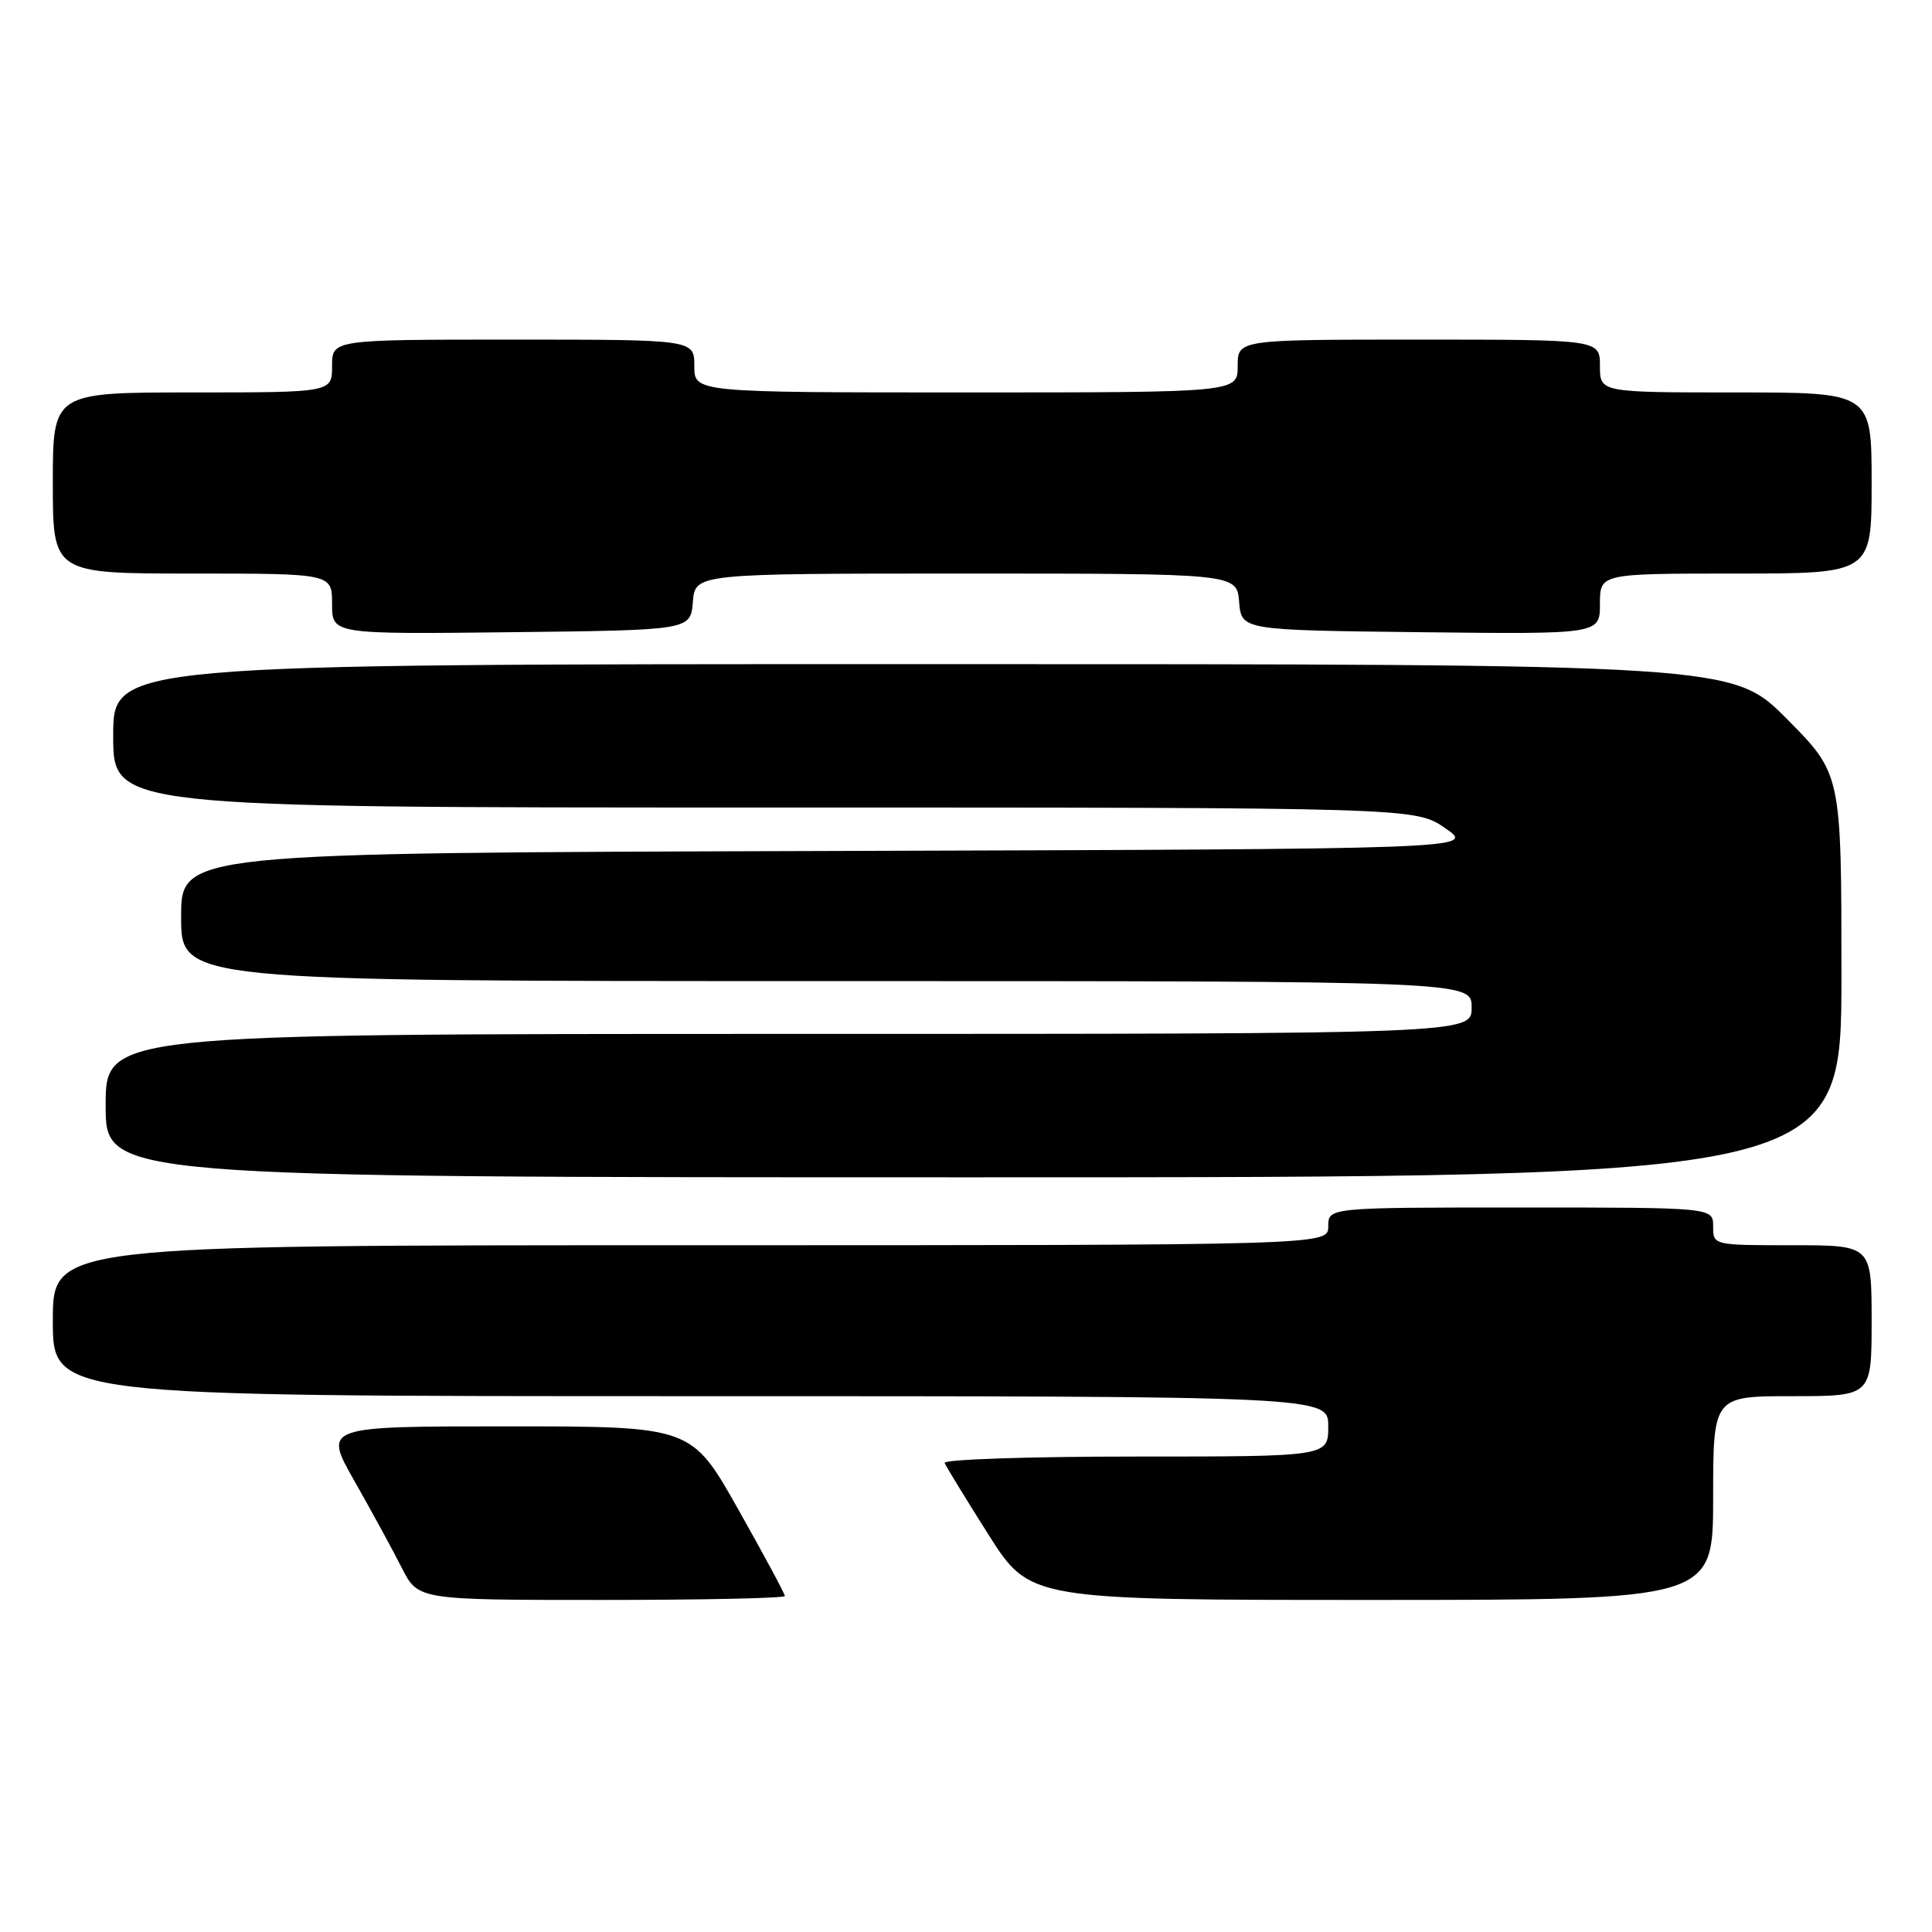 <?xml version="1.0" encoding="UTF-8" standalone="no"?>
<!DOCTYPE svg PUBLIC "-//W3C//DTD SVG 1.1//EN" "http://www.w3.org/Graphics/SVG/1.1/DTD/svg11.dtd" >
<svg xmlns="http://www.w3.org/2000/svg" xmlns:xlink="http://www.w3.org/1999/xlink" version="1.1" viewBox="0 0 256 256">
 <g >
 <path fill="currentColor"
d=" M 104.00 211.48 C 104.00 211.20 101.22 206.02 97.81 199.98 C 91.62 189.00 91.62 189.00 67.24 189.00 C 42.85 189.00 42.85 189.00 46.97 196.25 C 49.23 200.24 52.06 205.41 53.24 207.75 C 55.40 212.00 55.40 212.00 79.70 212.00 C 93.06 212.00 104.00 211.77 104.00 211.48 Z  M 227.00 198.50 C 227.00 185.00 227.00 185.00 237.50 185.00 C 248.00 185.00 248.00 185.00 248.00 175.00 C 248.00 165.00 248.00 165.00 237.50 165.00 C 227.00 165.00 227.00 165.00 227.00 162.50 C 227.00 160.00 227.00 160.00 201.50 160.00 C 176.00 160.00 176.00 160.00 176.00 162.50 C 176.00 165.00 176.00 165.00 91.50 165.00 C 7.00 165.00 7.00 165.00 7.00 175.00 C 7.00 185.00 7.00 185.00 91.50 185.00 C 176.00 185.00 176.00 185.00 176.00 189.00 C 176.00 193.00 176.00 193.00 150.42 193.00 C 136.35 193.00 124.98 193.38 125.17 193.85 C 125.35 194.31 127.97 198.59 130.98 203.35 C 136.47 212.00 136.47 212.00 181.73 212.00 C 227.00 212.00 227.00 212.00 227.00 198.50 Z  M 244.00 129.27 C 244.00 102.55 244.00 102.55 236.78 95.27 C 229.55 88.00 229.55 88.00 122.28 88.00 C 15.00 88.00 15.00 88.00 15.00 97.50 C 15.00 107.00 15.00 107.00 101.27 107.00 C 187.54 107.00 187.54 107.00 191.52 109.75 C 195.50 112.50 195.50 112.50 109.75 112.76 C 24.00 113.01 24.00 113.01 24.00 121.51 C 24.00 130.00 24.00 130.00 109.50 130.00 C 195.00 130.00 195.00 130.00 195.00 133.50 C 195.00 137.00 195.00 137.00 104.50 137.00 C 14.00 137.00 14.00 137.00 14.00 146.50 C 14.00 156.00 14.00 156.00 129.00 156.00 C 244.00 156.00 244.00 156.00 244.00 129.27 Z  M 91.81 79.75 C 92.12 76.00 92.12 76.00 128.00 76.00 C 163.88 76.00 163.88 76.00 164.19 79.75 C 164.50 83.50 164.50 83.50 188.25 83.77 C 212.00 84.04 212.00 84.04 212.00 80.02 C 212.00 76.00 212.00 76.00 230.00 76.00 C 248.00 76.00 248.00 76.00 248.00 64.00 C 248.00 52.00 248.00 52.00 230.00 52.00 C 212.00 52.00 212.00 52.00 212.00 48.50 C 212.00 45.00 212.00 45.00 188.00 45.00 C 164.00 45.00 164.00 45.00 164.00 48.50 C 164.00 52.00 164.00 52.00 128.00 52.00 C 92.00 52.00 92.00 52.00 92.00 48.50 C 92.00 45.00 92.00 45.00 68.00 45.00 C 44.00 45.00 44.00 45.00 44.00 48.50 C 44.00 52.00 44.00 52.00 25.50 52.00 C 7.00 52.00 7.00 52.00 7.00 64.00 C 7.00 76.00 7.00 76.00 25.50 76.00 C 44.00 76.00 44.00 76.00 44.00 80.02 C 44.00 84.04 44.00 84.04 67.75 83.77 C 91.50 83.50 91.50 83.50 91.81 79.75 Z "/>
</g>
</svg>
